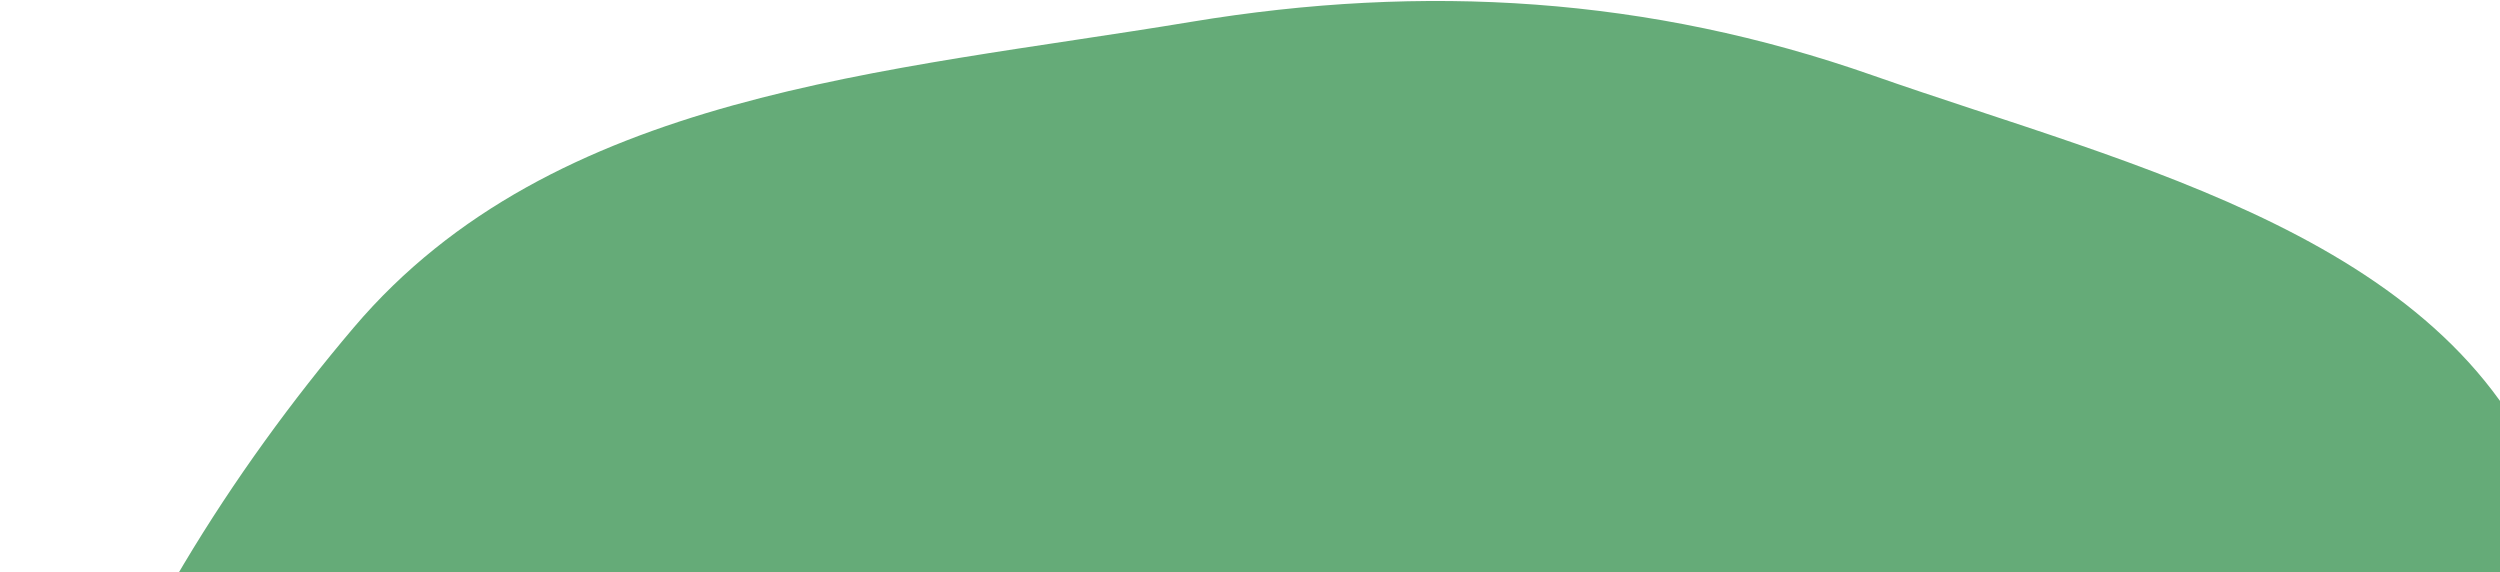 <svg width="852" height="195" viewBox="0 0 852 195" fill="none" xmlns="http://www.w3.org/2000/svg">
<path fill-rule="evenodd" clip-rule="evenodd" d="M638.199 25.68C727.449 57.011 837.643 81.305 869.713 170.293C901.852 259.471 837.224 351.657 783.927 430.048C739.771 494.996 668.917 524.221 601.592 564.658C502.922 623.921 420.063 734.807 306.369 716.877C175.18 696.189 50.794 598.615 11.824 471.651C-26.421 347.052 36.237 210.955 120.583 111.591C188.685 31.363 302.045 24.688 405.859 7.457C485.527 -5.766 562 -1.07 638.199 25.68Z" fill="#65AB78"/>
</svg>
